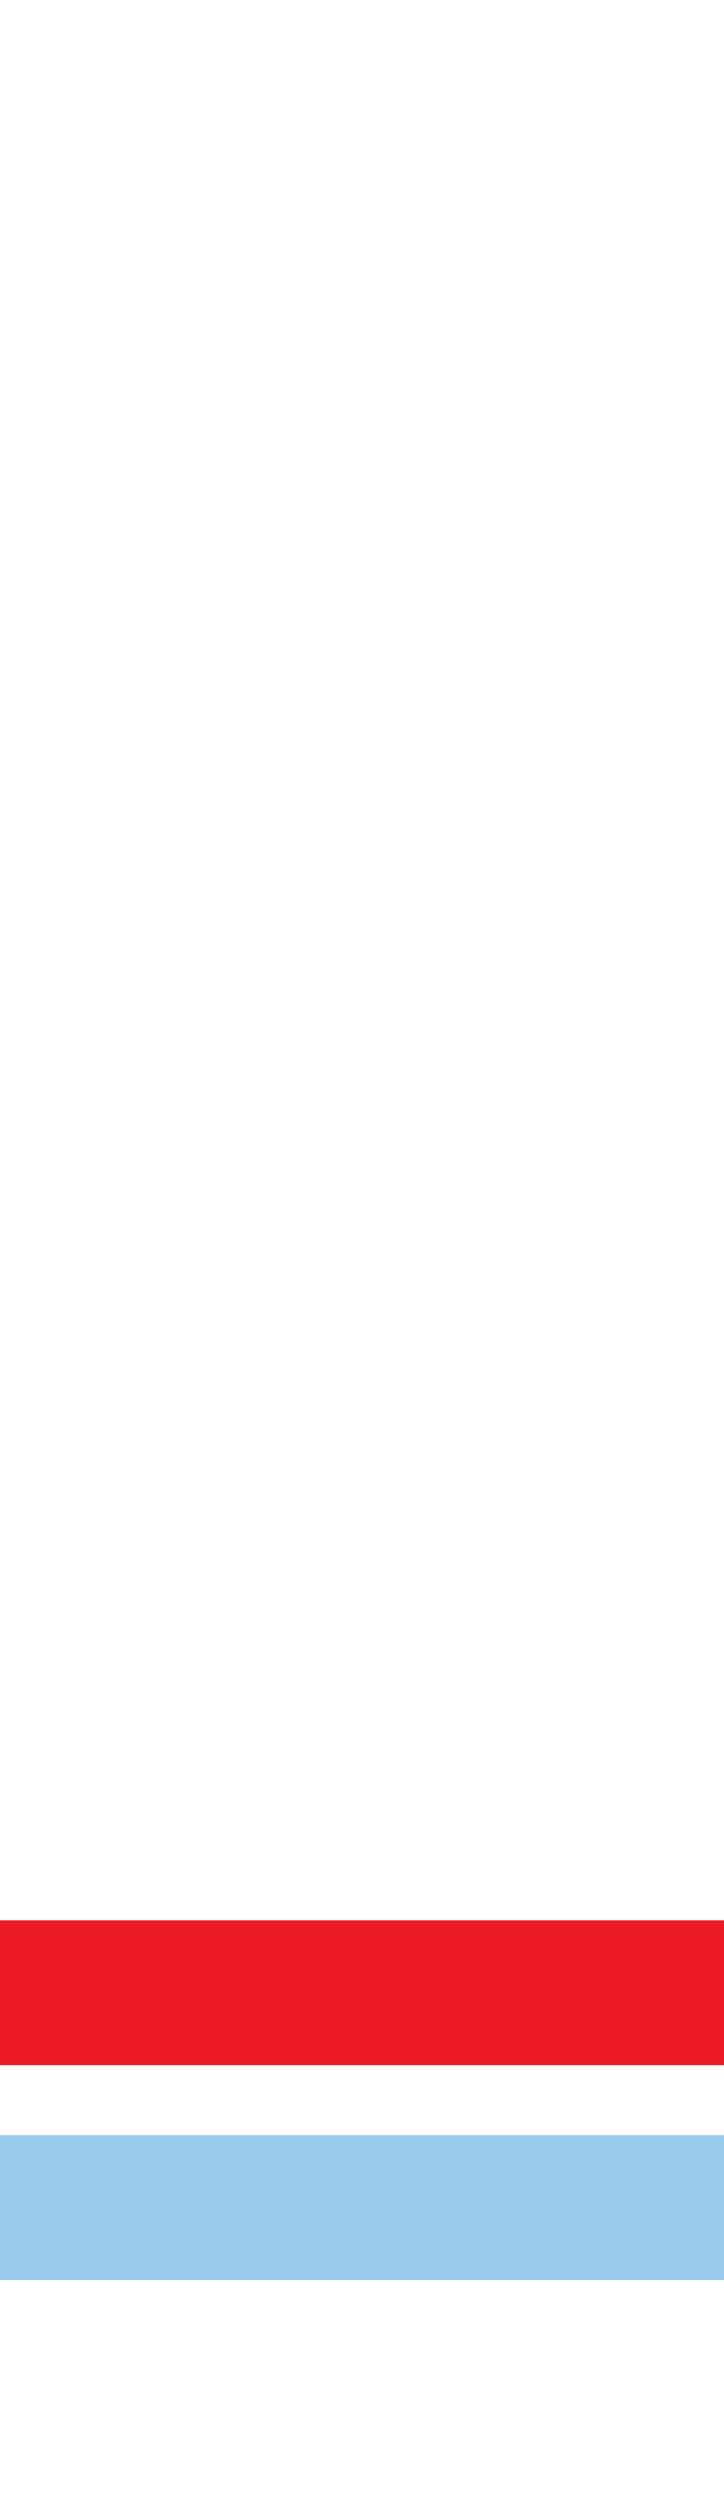 <svg xmlns="http://www.w3.org/2000/svg" viewBox="0 0 20 69" width="20" height="69">
	<g id="Layer">
		<path id="Layer" d="M244 56.96V57H0v-4h227v-.04h28.66L265.13.04l8.2 37.26L281.54.04l9.47 52.92H320v4h-32.34l-6.53-36.47-7.8 35.42-7.79-35.42-6.53 36.47H244z" fill="#ed1c24"/>
		<path id="Layer" d="M225 62.93H0v-4h225c6.98 0 12.05.98 18.31 3.14.56.2 2.51.88 2.39.84.92.33 1.6.56 2.26.76 2.85.91 5.1 1.33 7.64 1.33 5.96 0 7.83-3 10.12-13.23.13-.59.19-.88.26-1.19.16-.72.3-1.3.43-1.86 2.45-10.18 7.27-16.46 13.81-18.98 5.31-2.04 11.39-1.39 16.71 1.18 7.69 3.72 12.17 2.58 14.37-3.6 2.66-7.51 5.09-10.39 8.7-10.39v4c-1.39 0-2.78 1.64-4.93 7.72-3.09 8.71-10.24 10.53-19.88 5.88-4.39-2.13-9.35-2.66-13.53-1.05-5.22 2-9.2 7.19-11.36 16.18-.03.15-.07.3-.11.45-.03.15-.07.3-.1.45-.04.15-.07.3-.1.45-.04.15-.07.3-.11.45-.02.1-.04.2-.06.29-.02.1-.05.2-.07.3-.02.1-.04.2-.06.29-.03.1-.05.2-.07.3-1.28 5.75-2.06 8.29-3.67 10.86-2.24 3.6-5.61 5.5-10.35 5.5-3 0-5.64-.49-8.85-1.51-.71-.23-1.42-.47-2.37-.8.1.03-1.83-.65-2.38-.83-5.87-2.03-10.51-2.93-17-2.93z" fill="#9acaeb"/>
	</g>
</svg>